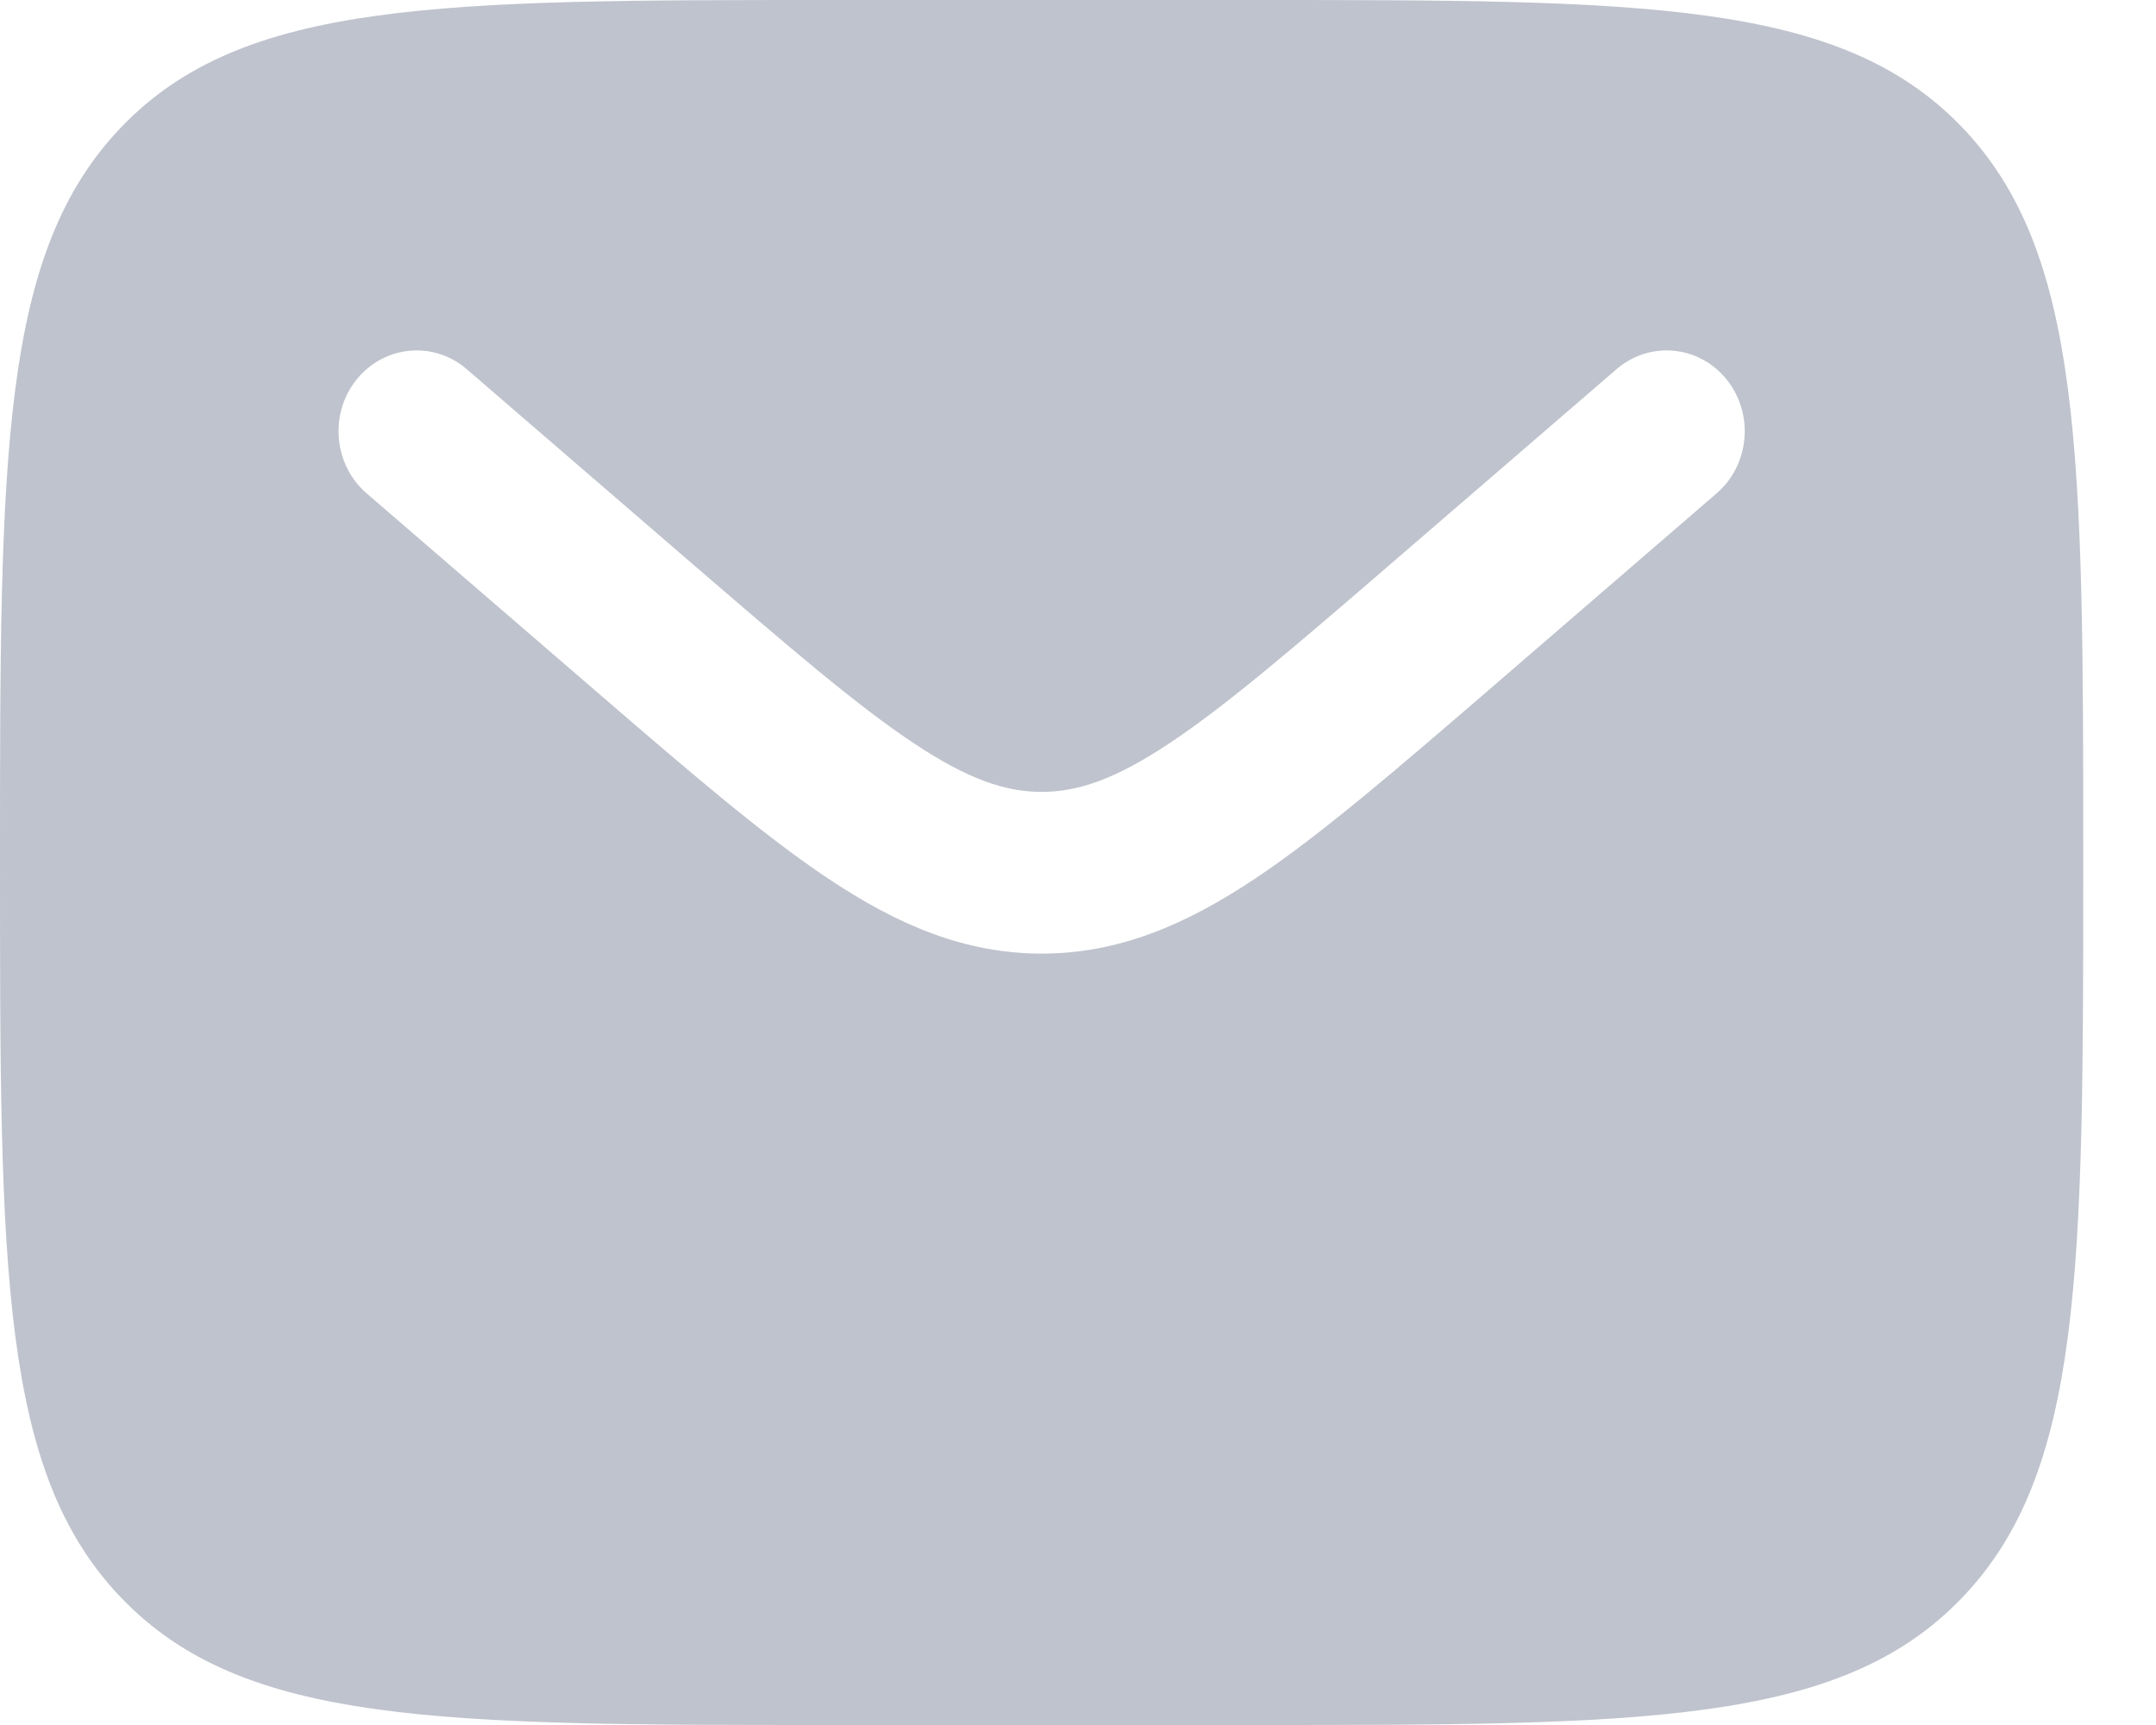 <svg width="20" height="16" viewBox="0 0 20 16" fill="none" xmlns="http://www.w3.org/2000/svg">
<path id="Vector" opacity="0.6" fill-rule="evenodd" clip-rule="evenodd" d="M1.132 1.172C0 2.343 0 4.229 0 8C0 11.771 0 13.657 1.132 14.828C2.264 16 4.086 16 7.73 16H11.595C15.239 16 17.061 16 18.193 14.828C19.325 13.657 19.325 11.771 19.325 8C19.325 4.229 19.325 2.343 18.193 1.172C17.061 0 15.239 0 11.595 0H7.73C4.086 0 2.264 0 1.132 1.172ZM16.017 3.52C16.273 3.838 16.232 4.311 15.924 4.576L13.802 6.407C12.945 7.145 12.251 7.744 11.639 8.152C11 8.577 10.379 8.845 9.663 8.845C8.947 8.845 8.325 8.577 7.687 8.152C7.074 7.744 6.38 7.145 5.524 6.407L3.401 4.576C3.094 4.311 3.052 3.838 3.308 3.52C3.565 3.202 4.022 3.159 4.329 3.424L6.415 5.223C7.317 6 7.942 6.538 8.471 6.89C8.982 7.231 9.329 7.345 9.663 7.345C9.996 7.345 10.343 7.231 10.854 6.89C11.383 6.538 12.009 6 12.91 5.223L14.996 3.424C15.304 3.159 15.761 3.202 16.017 3.52Z" fill="#949BAB"/>
</svg>
